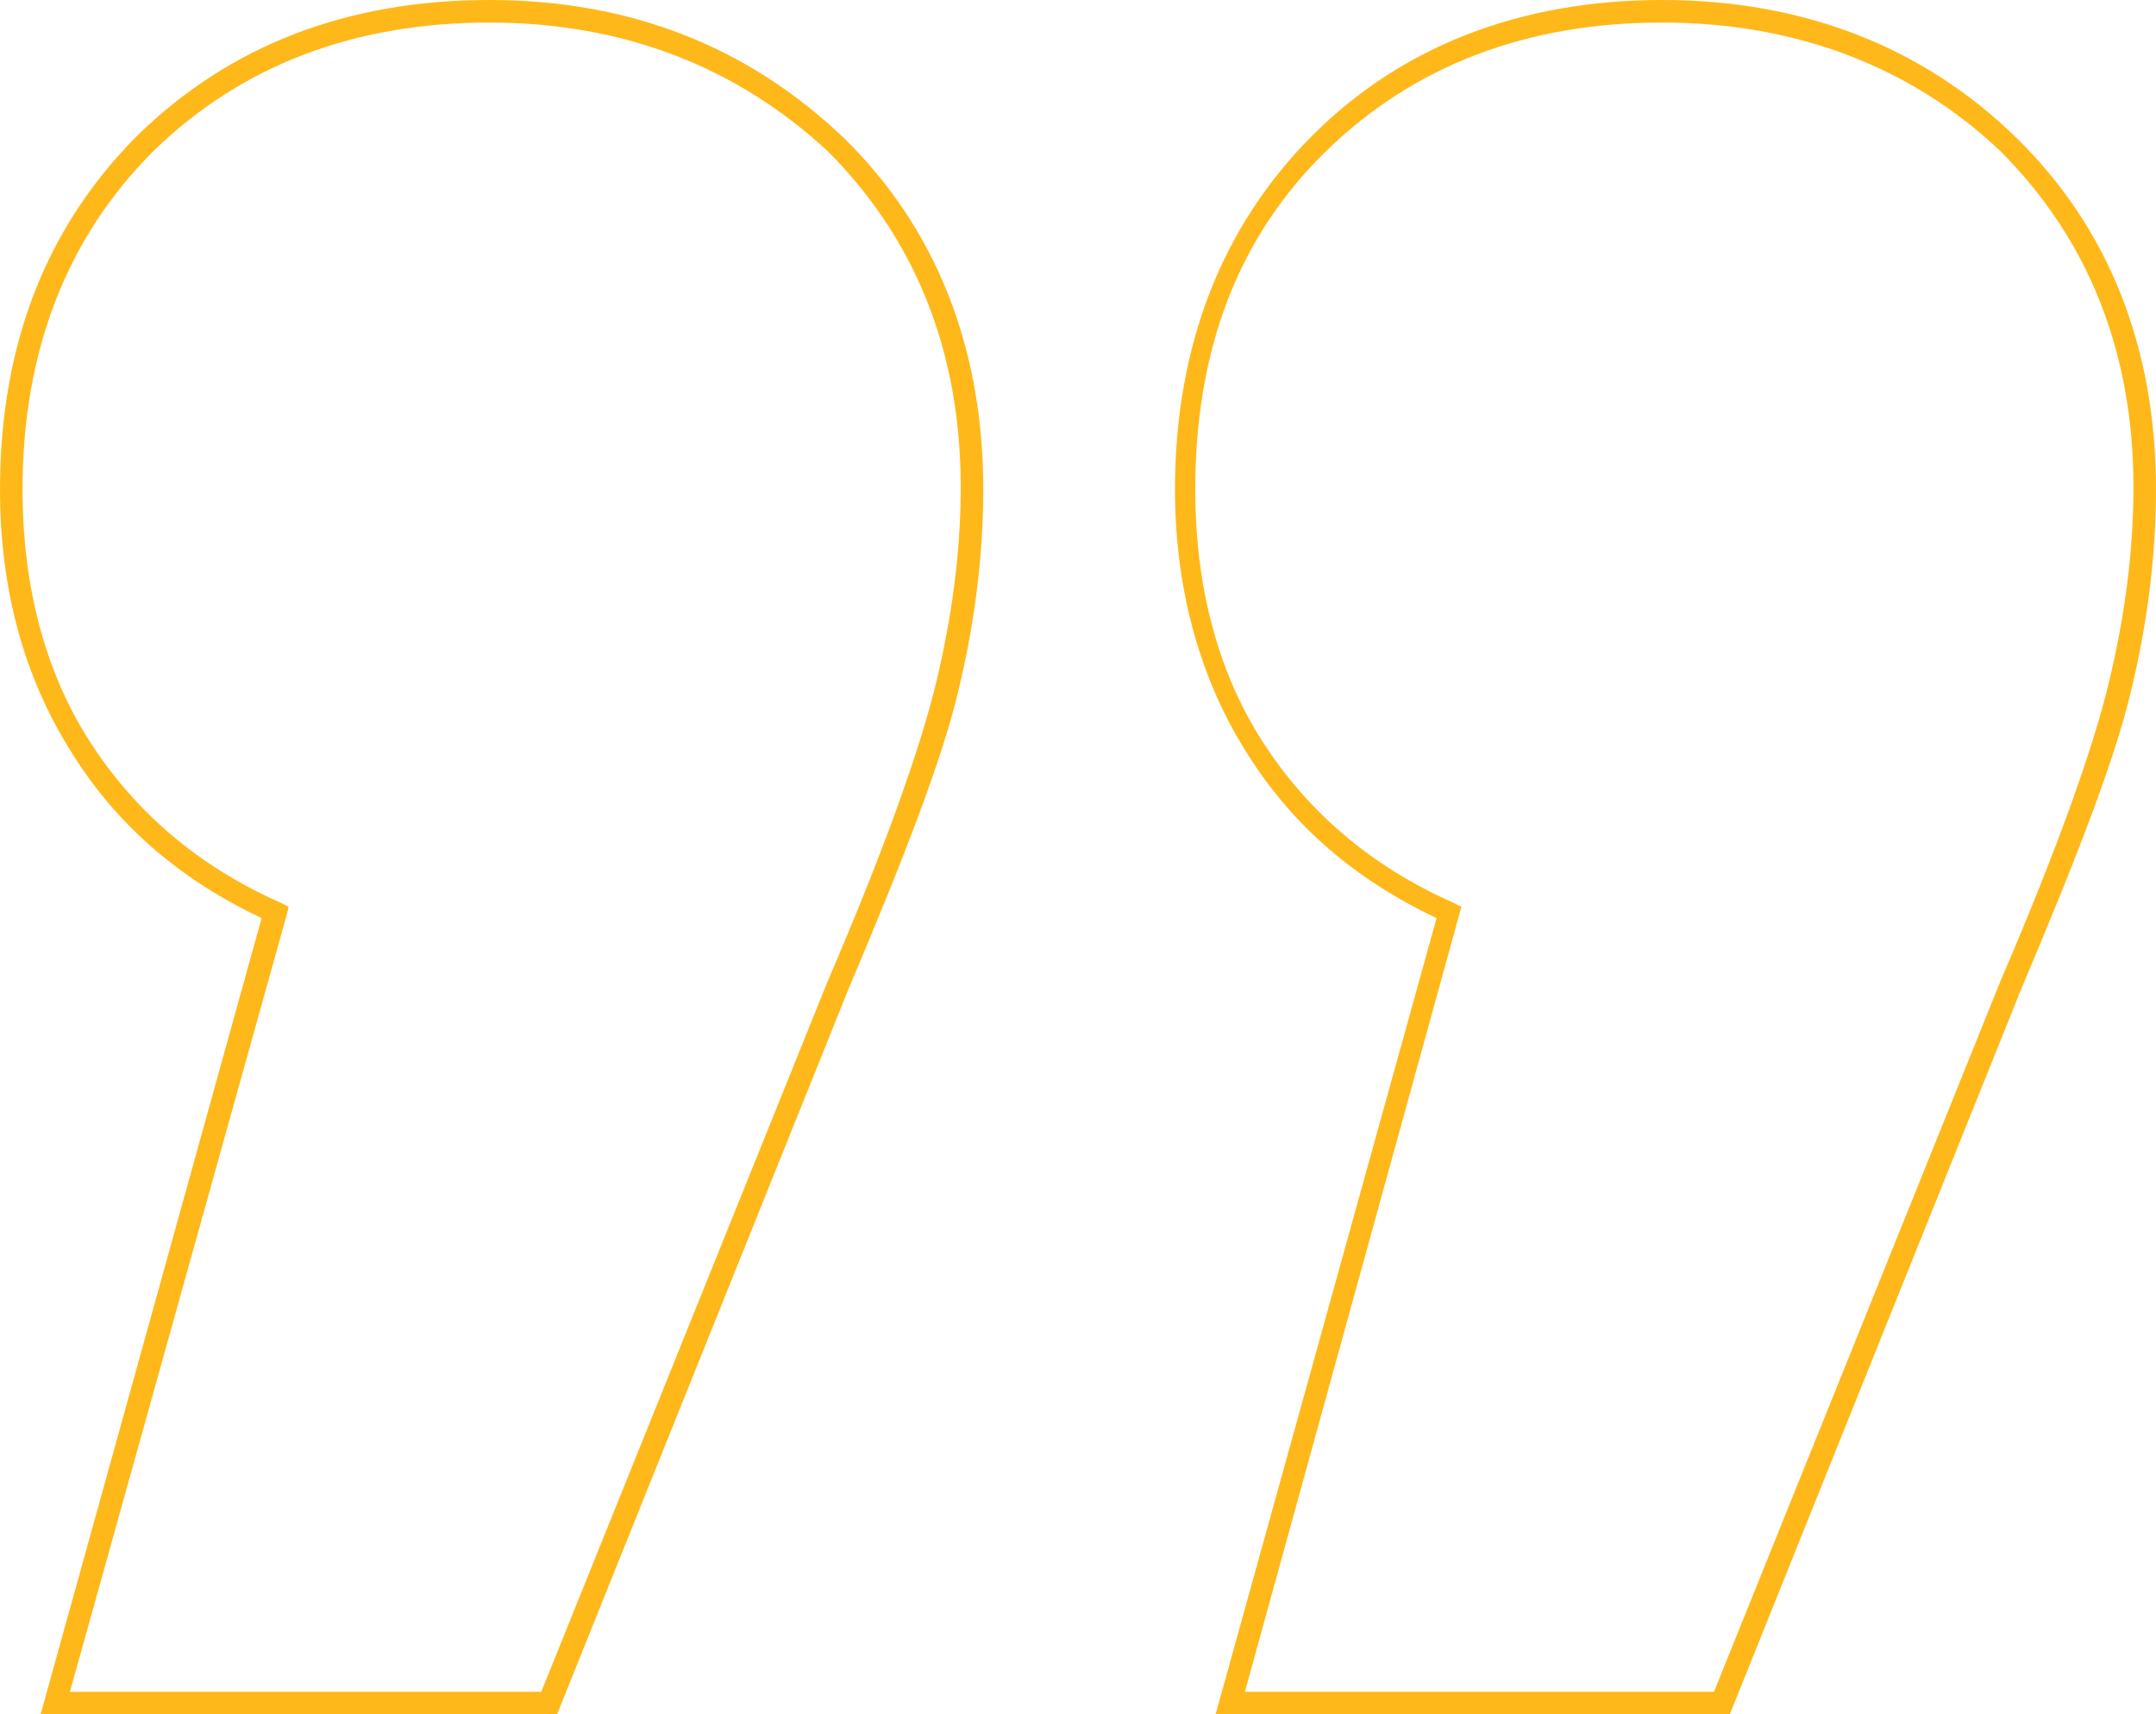 <svg enable-background="new 0 0 95.6 76" viewBox="0 0 95.6 76" xmlns="http://www.w3.org/2000/svg"><path d="m21.7 0c6.3 0 11.5 2.1 15.7 6.1 4.1 4 6.2 9.3 6.2 15.6 0 3-.4 6-1.1 8.9-.7 3-2.4 7.4-4.9 13.3l-12.9 32.1h-22.9l9.8-35.3c-3.6-1.7-6.4-4.1-8.4-7.3-2.1-3.3-3.2-7.2-3.2-11.7 0-6.5 2.1-11.7 6.1-15.7 4.1-4 9.3-6 15.6-6zm2.3 75 12.7-31.5c2.5-5.8 4.1-10.3 4.8-13.2s1.1-5.8 1.1-8.7c0-6-2-11-5.9-14.9-4-3.7-9-5.7-15-5.7s-11 1.9-14.9 5.7c-3.8 3.8-5.8 8.8-5.8 15 0 4.3 1 8.1 3 11.2s4.8 5.5 8.4 7.1l.4.2-.1.4-9.6 34.4zm49.7-75c6.3 0 11.6 2.1 15.7 6.1s6.2 9.3 6.2 15.6c0 3-.4 6-1.1 8.9-.7 3-2.4 7.4-4.9 13.3l-12.9 32.1h-22.8l9.8-35.3c-3.6-1.7-6.4-4.1-8.4-7.3-2.1-3.3-3.2-7.3-3.2-11.7 0-6.4 2.1-11.7 6.1-15.7 4-4 9.3-6 15.5-6zm2.3 75 12.7-31.5c2.5-5.8 4.1-10.3 4.8-13.2s1.1-5.8 1.1-8.7c0-6-2-11-5.9-14.9-3.9-3.7-9-5.7-15-5.7s-11 1.9-14.9 5.7-5.8 8.8-5.8 15c0 4.3 1 8.1 3 11.2s4.8 5.5 8.4 7.1l.4.2-9.6 34.8z" fill="#ffb81a"/></svg>